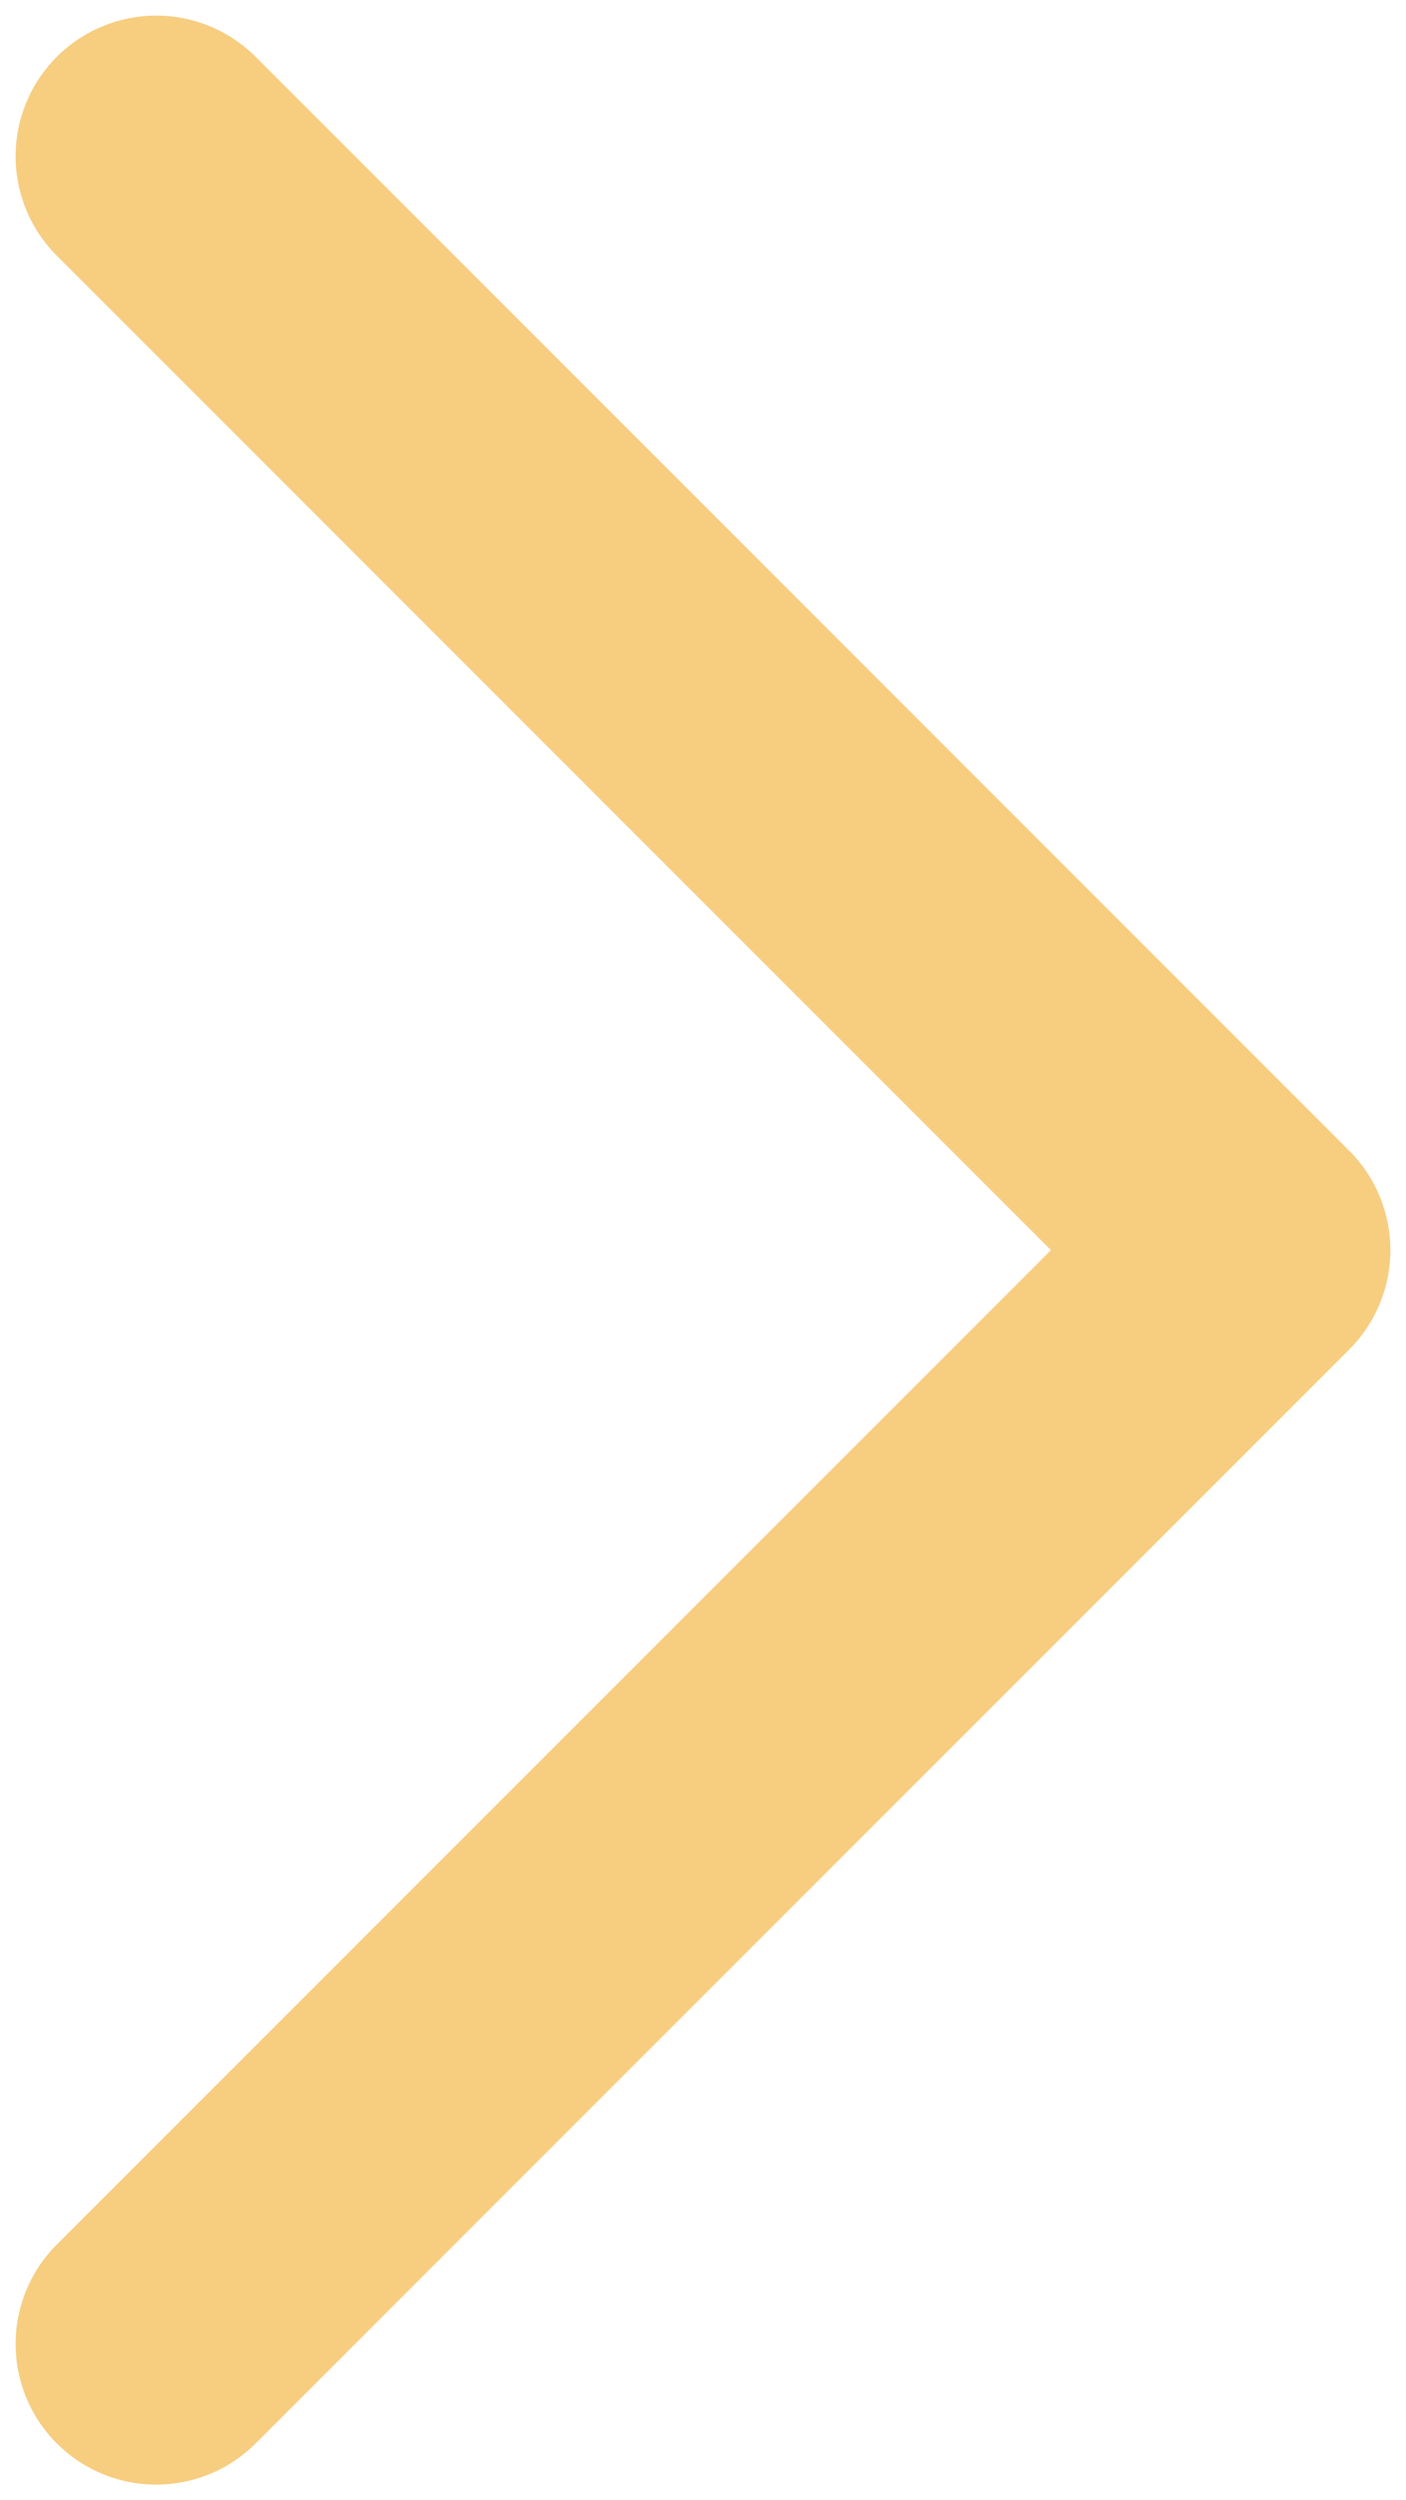 <svg width="9" height="16" viewBox="0 0 9 16" fill="none" xmlns="http://www.w3.org/2000/svg">
<path d="M1 1L8 8L1 15" stroke="rgba(244, 184, 74, 0.7)" stroke-width="1.8" stroke-linecap="round" stroke-linejoin="round"/>
</svg>
